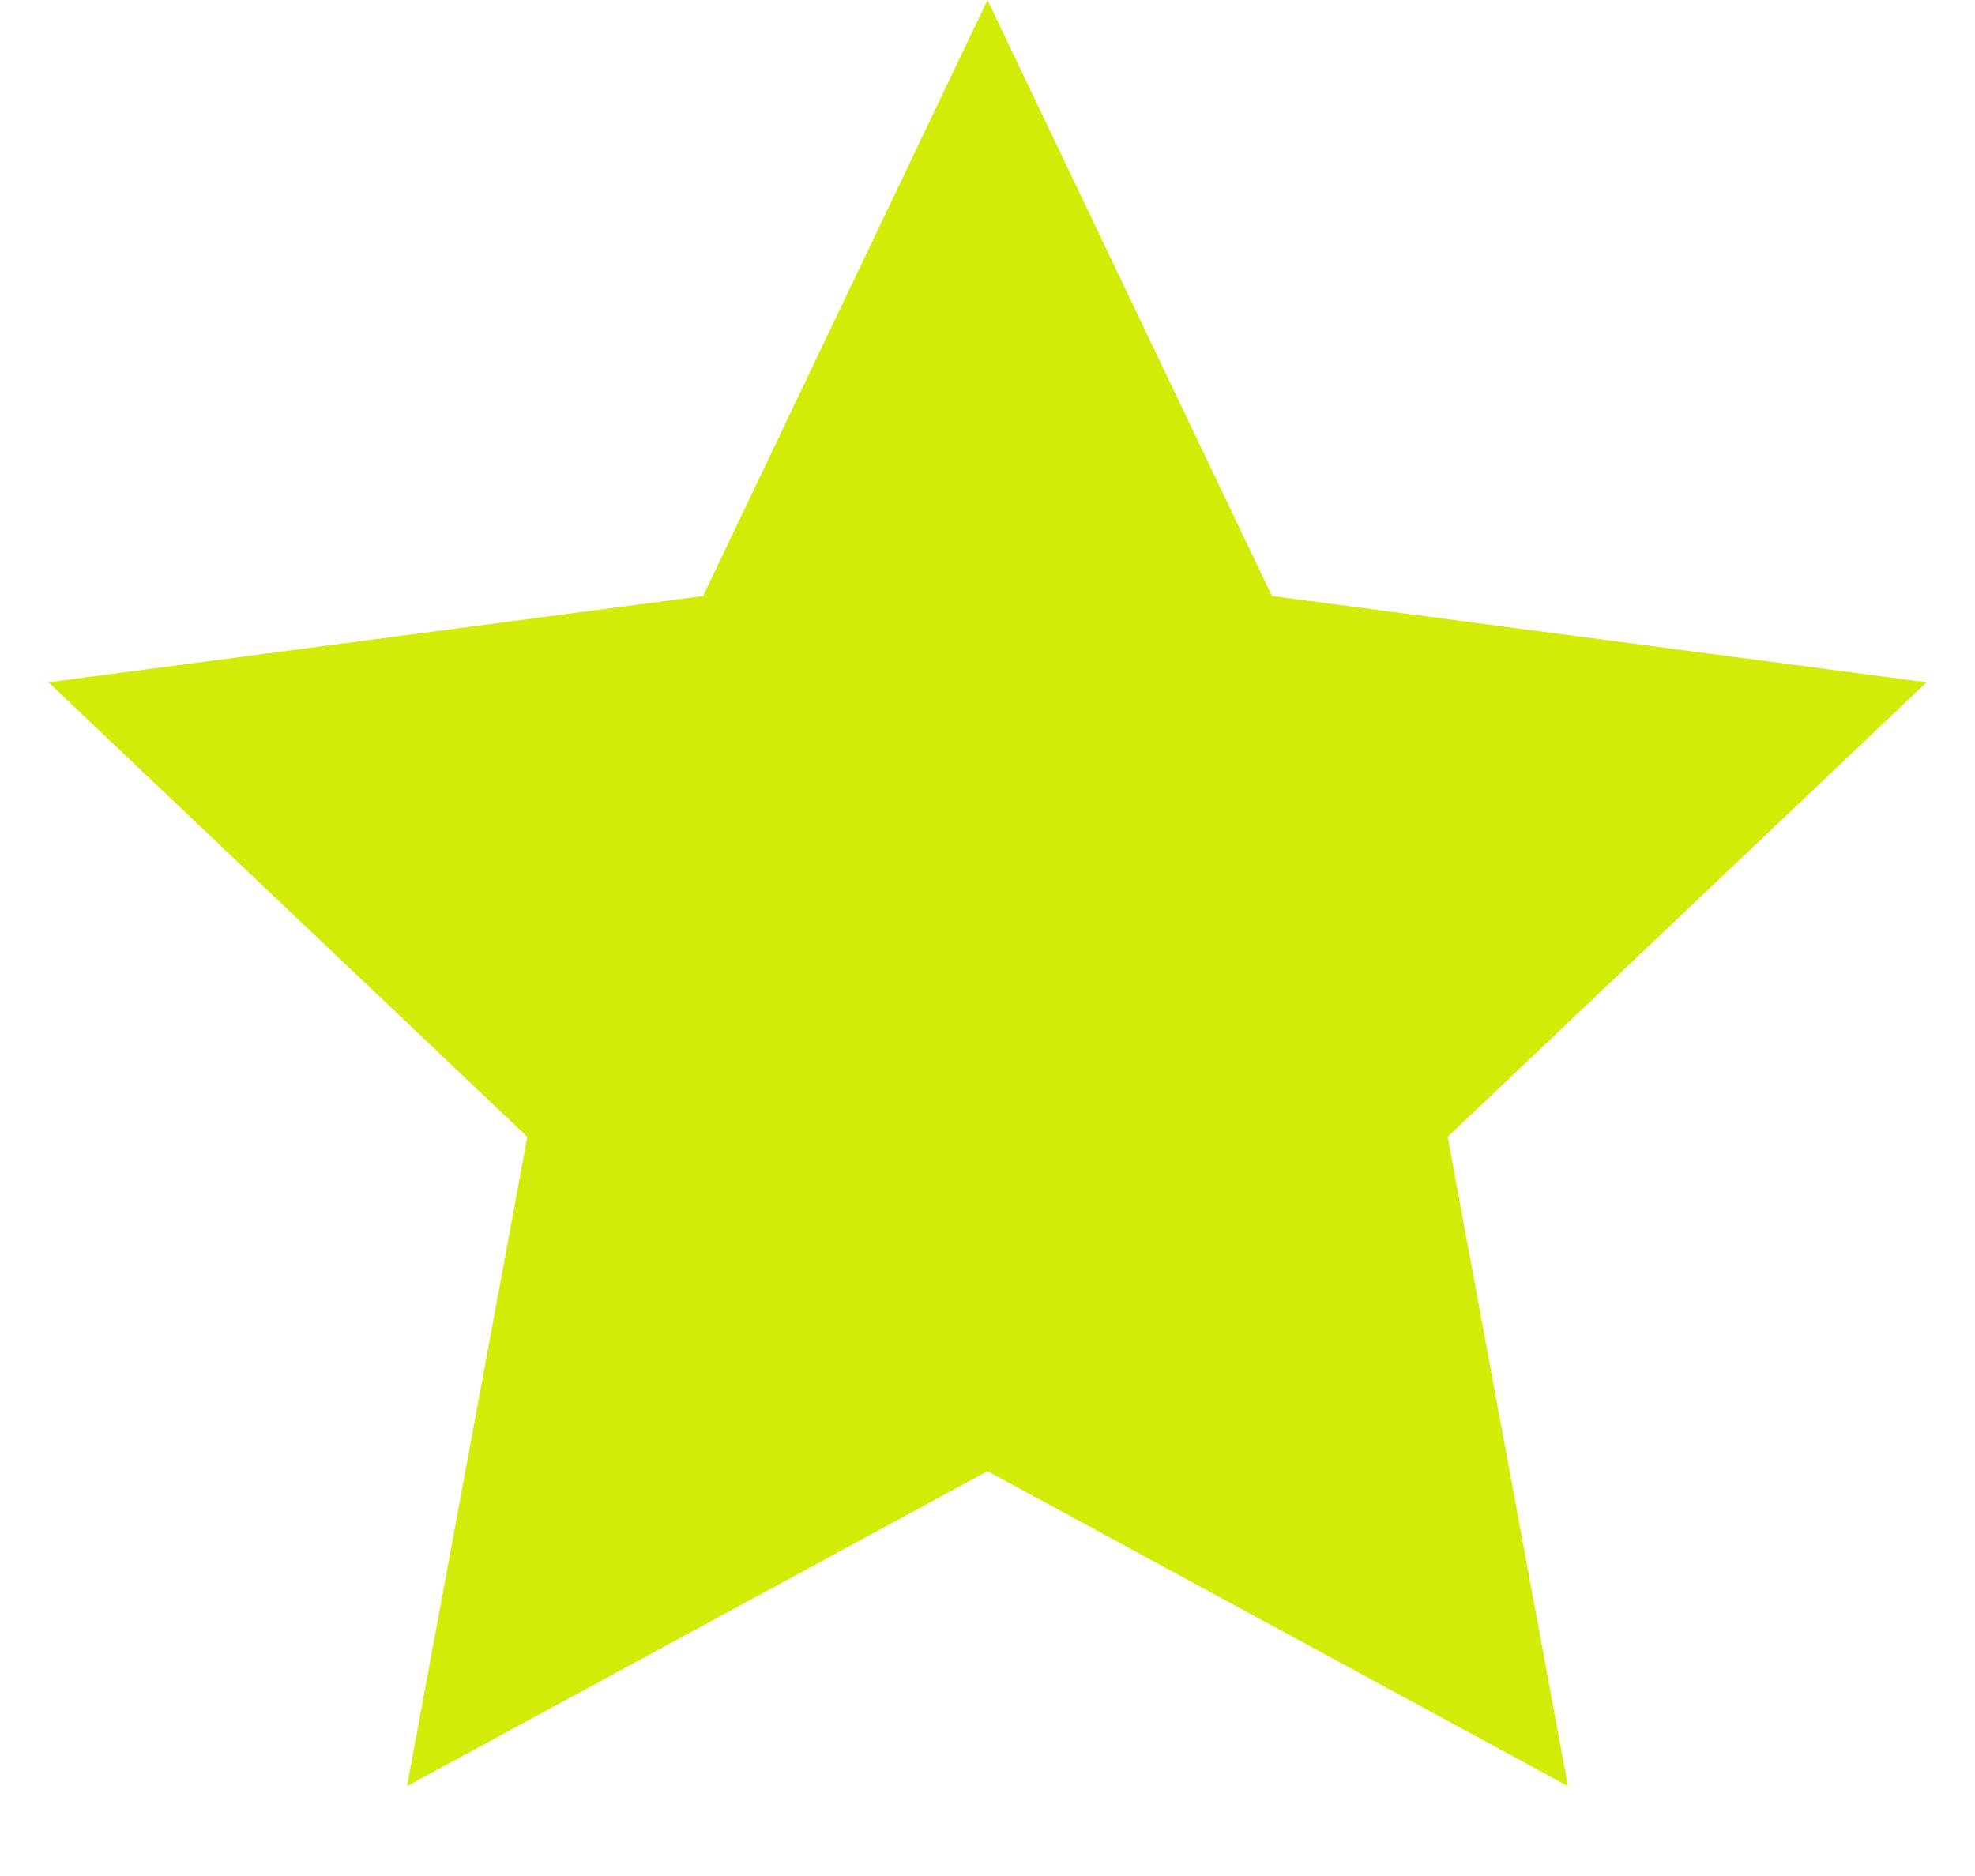 <svg width="20" height="19" viewBox="0 0 20 19" fill="none" xmlns="http://www.w3.org/2000/svg"><path d="M10 0 7.12 6.036.49 6.91l4.85 4.604-1.218 6.576L10 14.9l5.878 3.19-1.218-6.576 4.85-4.604-6.63-.874L10 0Z" fill="#D1EC07"/></svg>